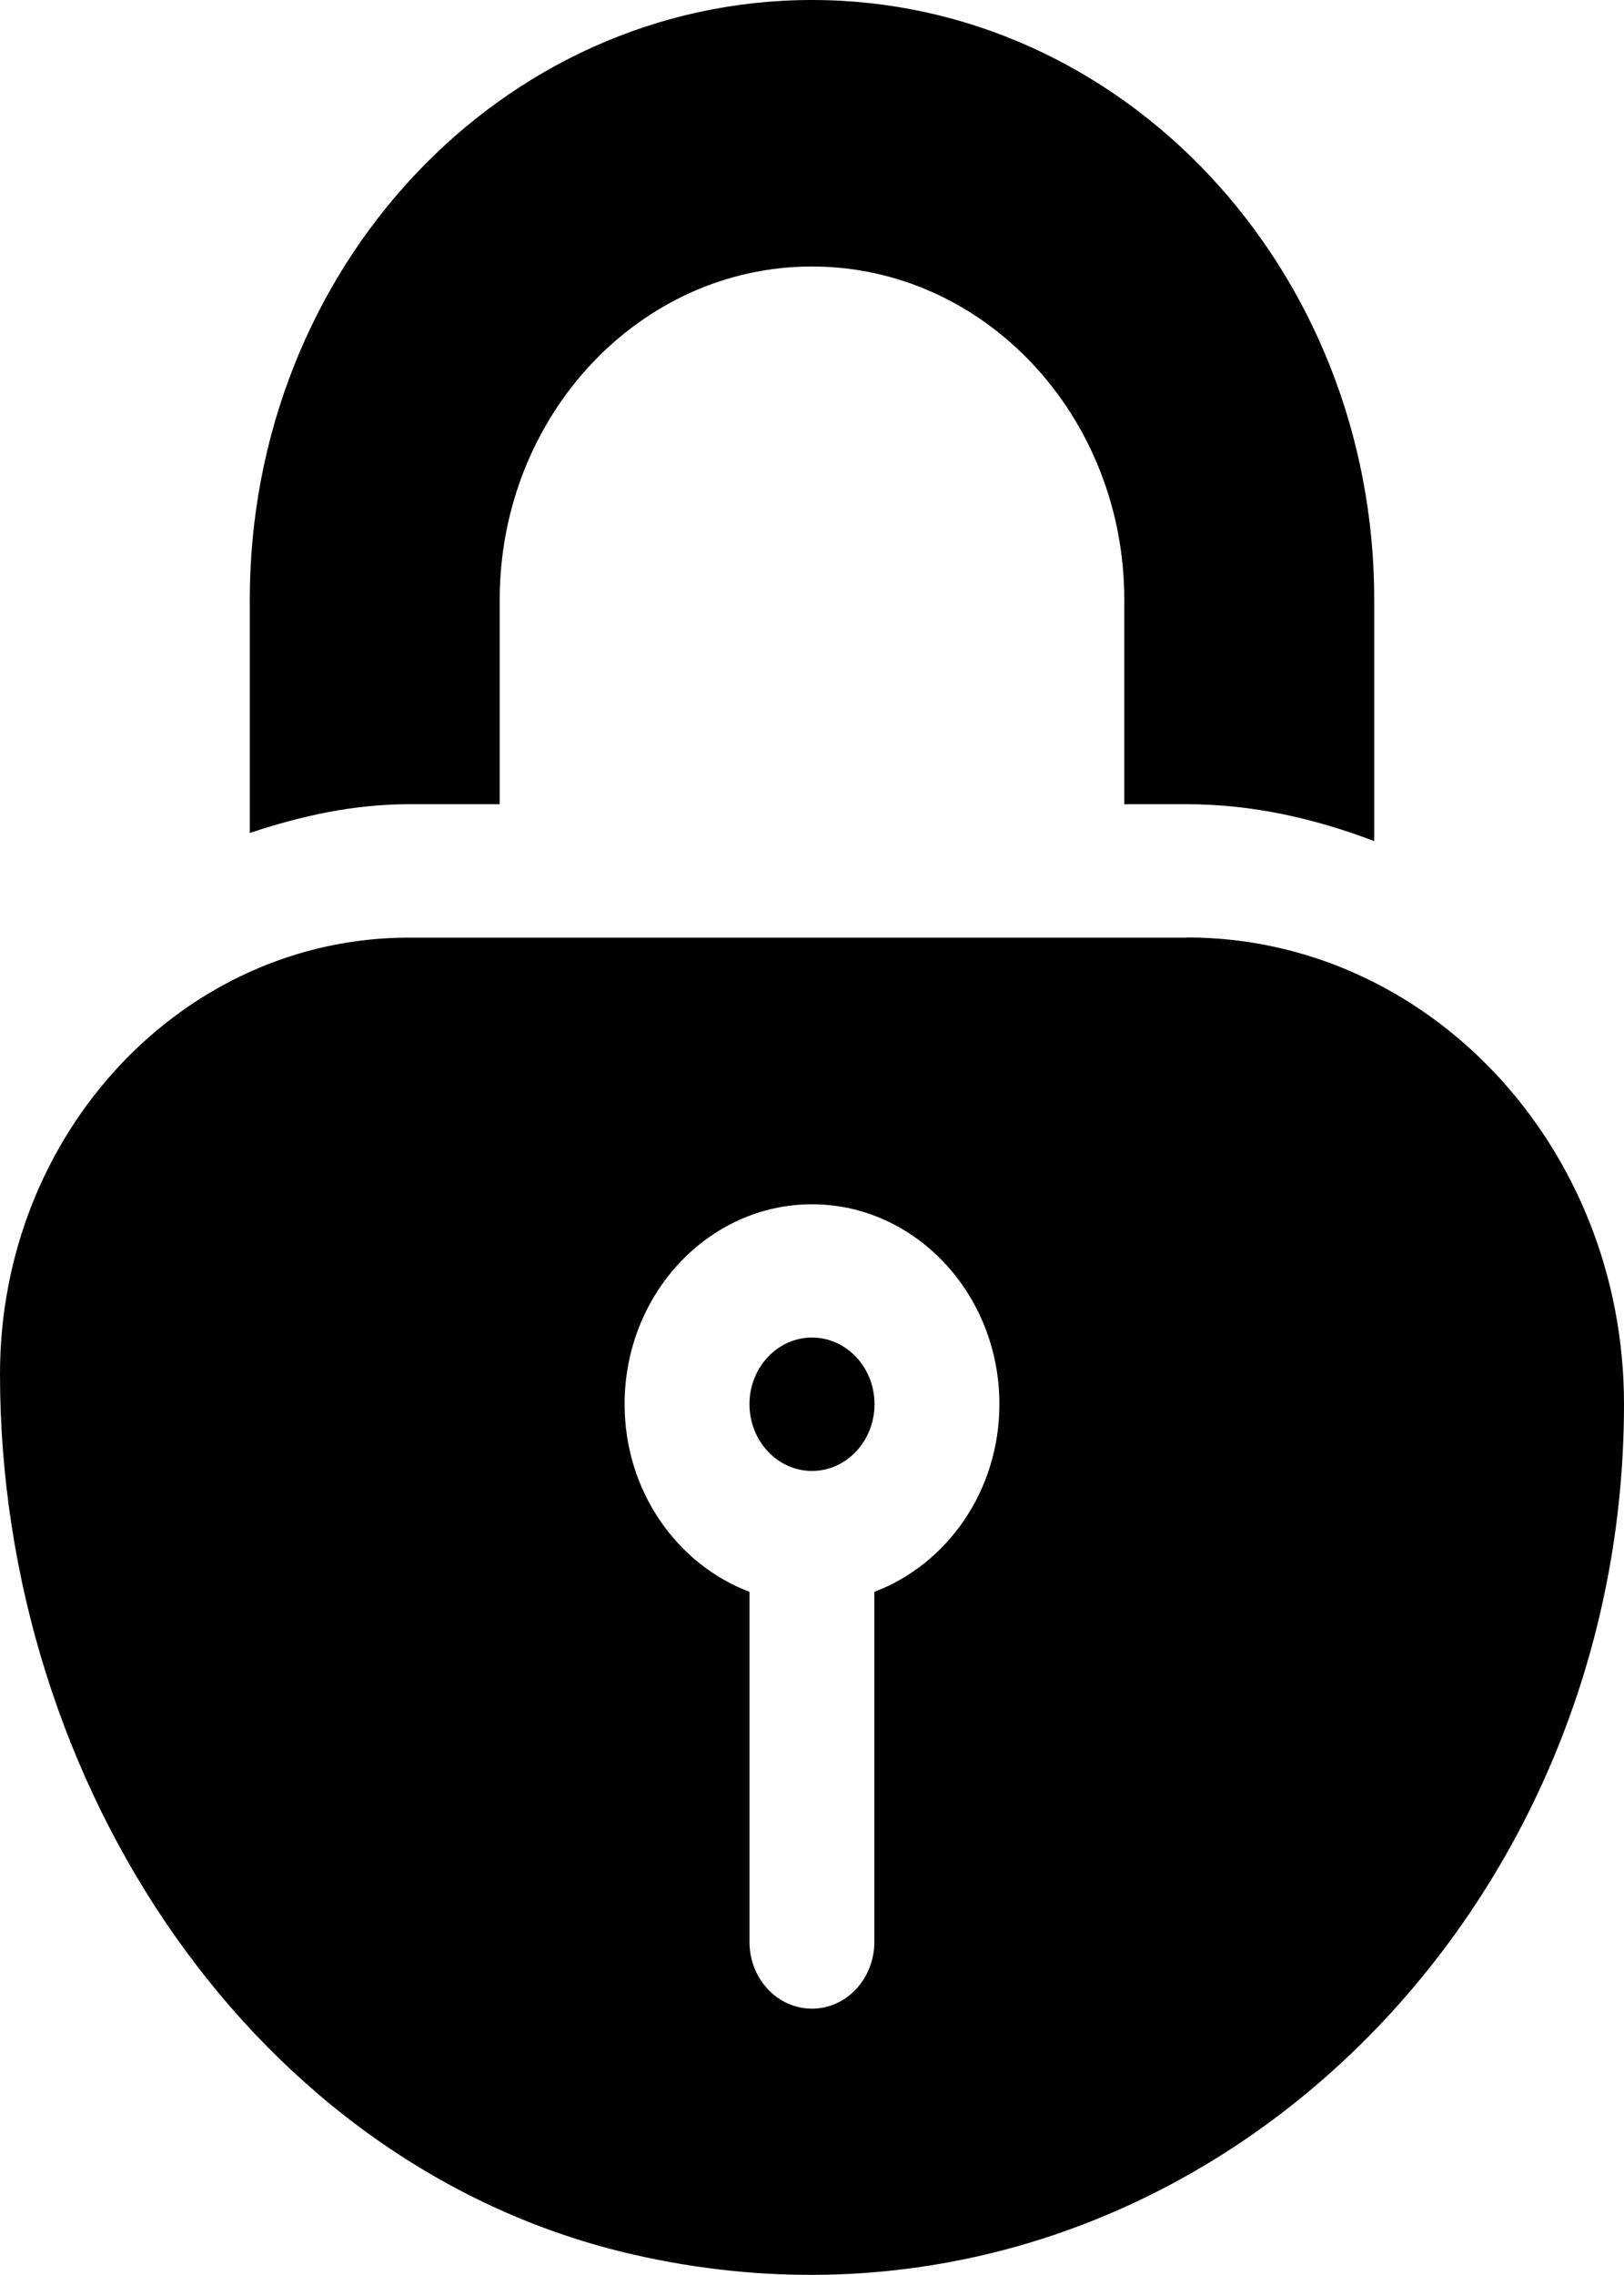 <svg width="10" height="14" viewBox="0 0 10 14" fill="none" xmlns="http://www.w3.org/2000/svg">
<g clip-path="url(#clip0_9_265)">
<path d="M5 8.231C4.788 8.231 4.615 8.415 4.615 8.641C4.615 8.868 4.788 9.052 5 9.052C5.212 9.052 5.385 8.868 5.385 8.641C5.385 8.415 5.212 8.231 5 8.231Z" fill="black"/>
<path d="M7.308 5.77H2.518C1.127 5.77 0 6.972 0 8.455C0 10.988 1.576 13.343 3.899 13.874C7.134 14.615 10 11.965 10 8.641C10 7.055 8.795 5.769 7.308 5.769V5.77ZM5.384 9.796V11.95C5.384 12.177 5.212 12.361 5 12.361C4.787 12.361 4.615 12.177 4.615 11.95V9.796C4.168 9.627 3.846 9.175 3.846 8.641C3.846 7.963 4.363 7.411 5 7.411C5.636 7.411 6.154 7.963 6.154 8.641C6.154 9.175 5.831 9.627 5.384 9.796Z" fill="black"/>
<path d="M5 -1.76151e-06C3.085 -1.76151e-06 1.538 1.649 1.538 3.692V5.126C1.85 5.022 2.175 4.949 2.518 4.949H3.077V3.691C3.077 2.559 3.938 1.64 5 1.64C6.062 1.64 6.923 2.559 6.923 3.691V4.949H7.308C7.715 4.949 8.099 5.038 8.462 5.176V3.691C8.462 1.651 6.912 -0 5 -0L5 -1.76151e-06Z" fill="black"/>
</g>
<defs>
<clipPath id="clip0_9_265">
<rect width="10" height="14" fill="white"/>
</clipPath>
</defs>
</svg>
